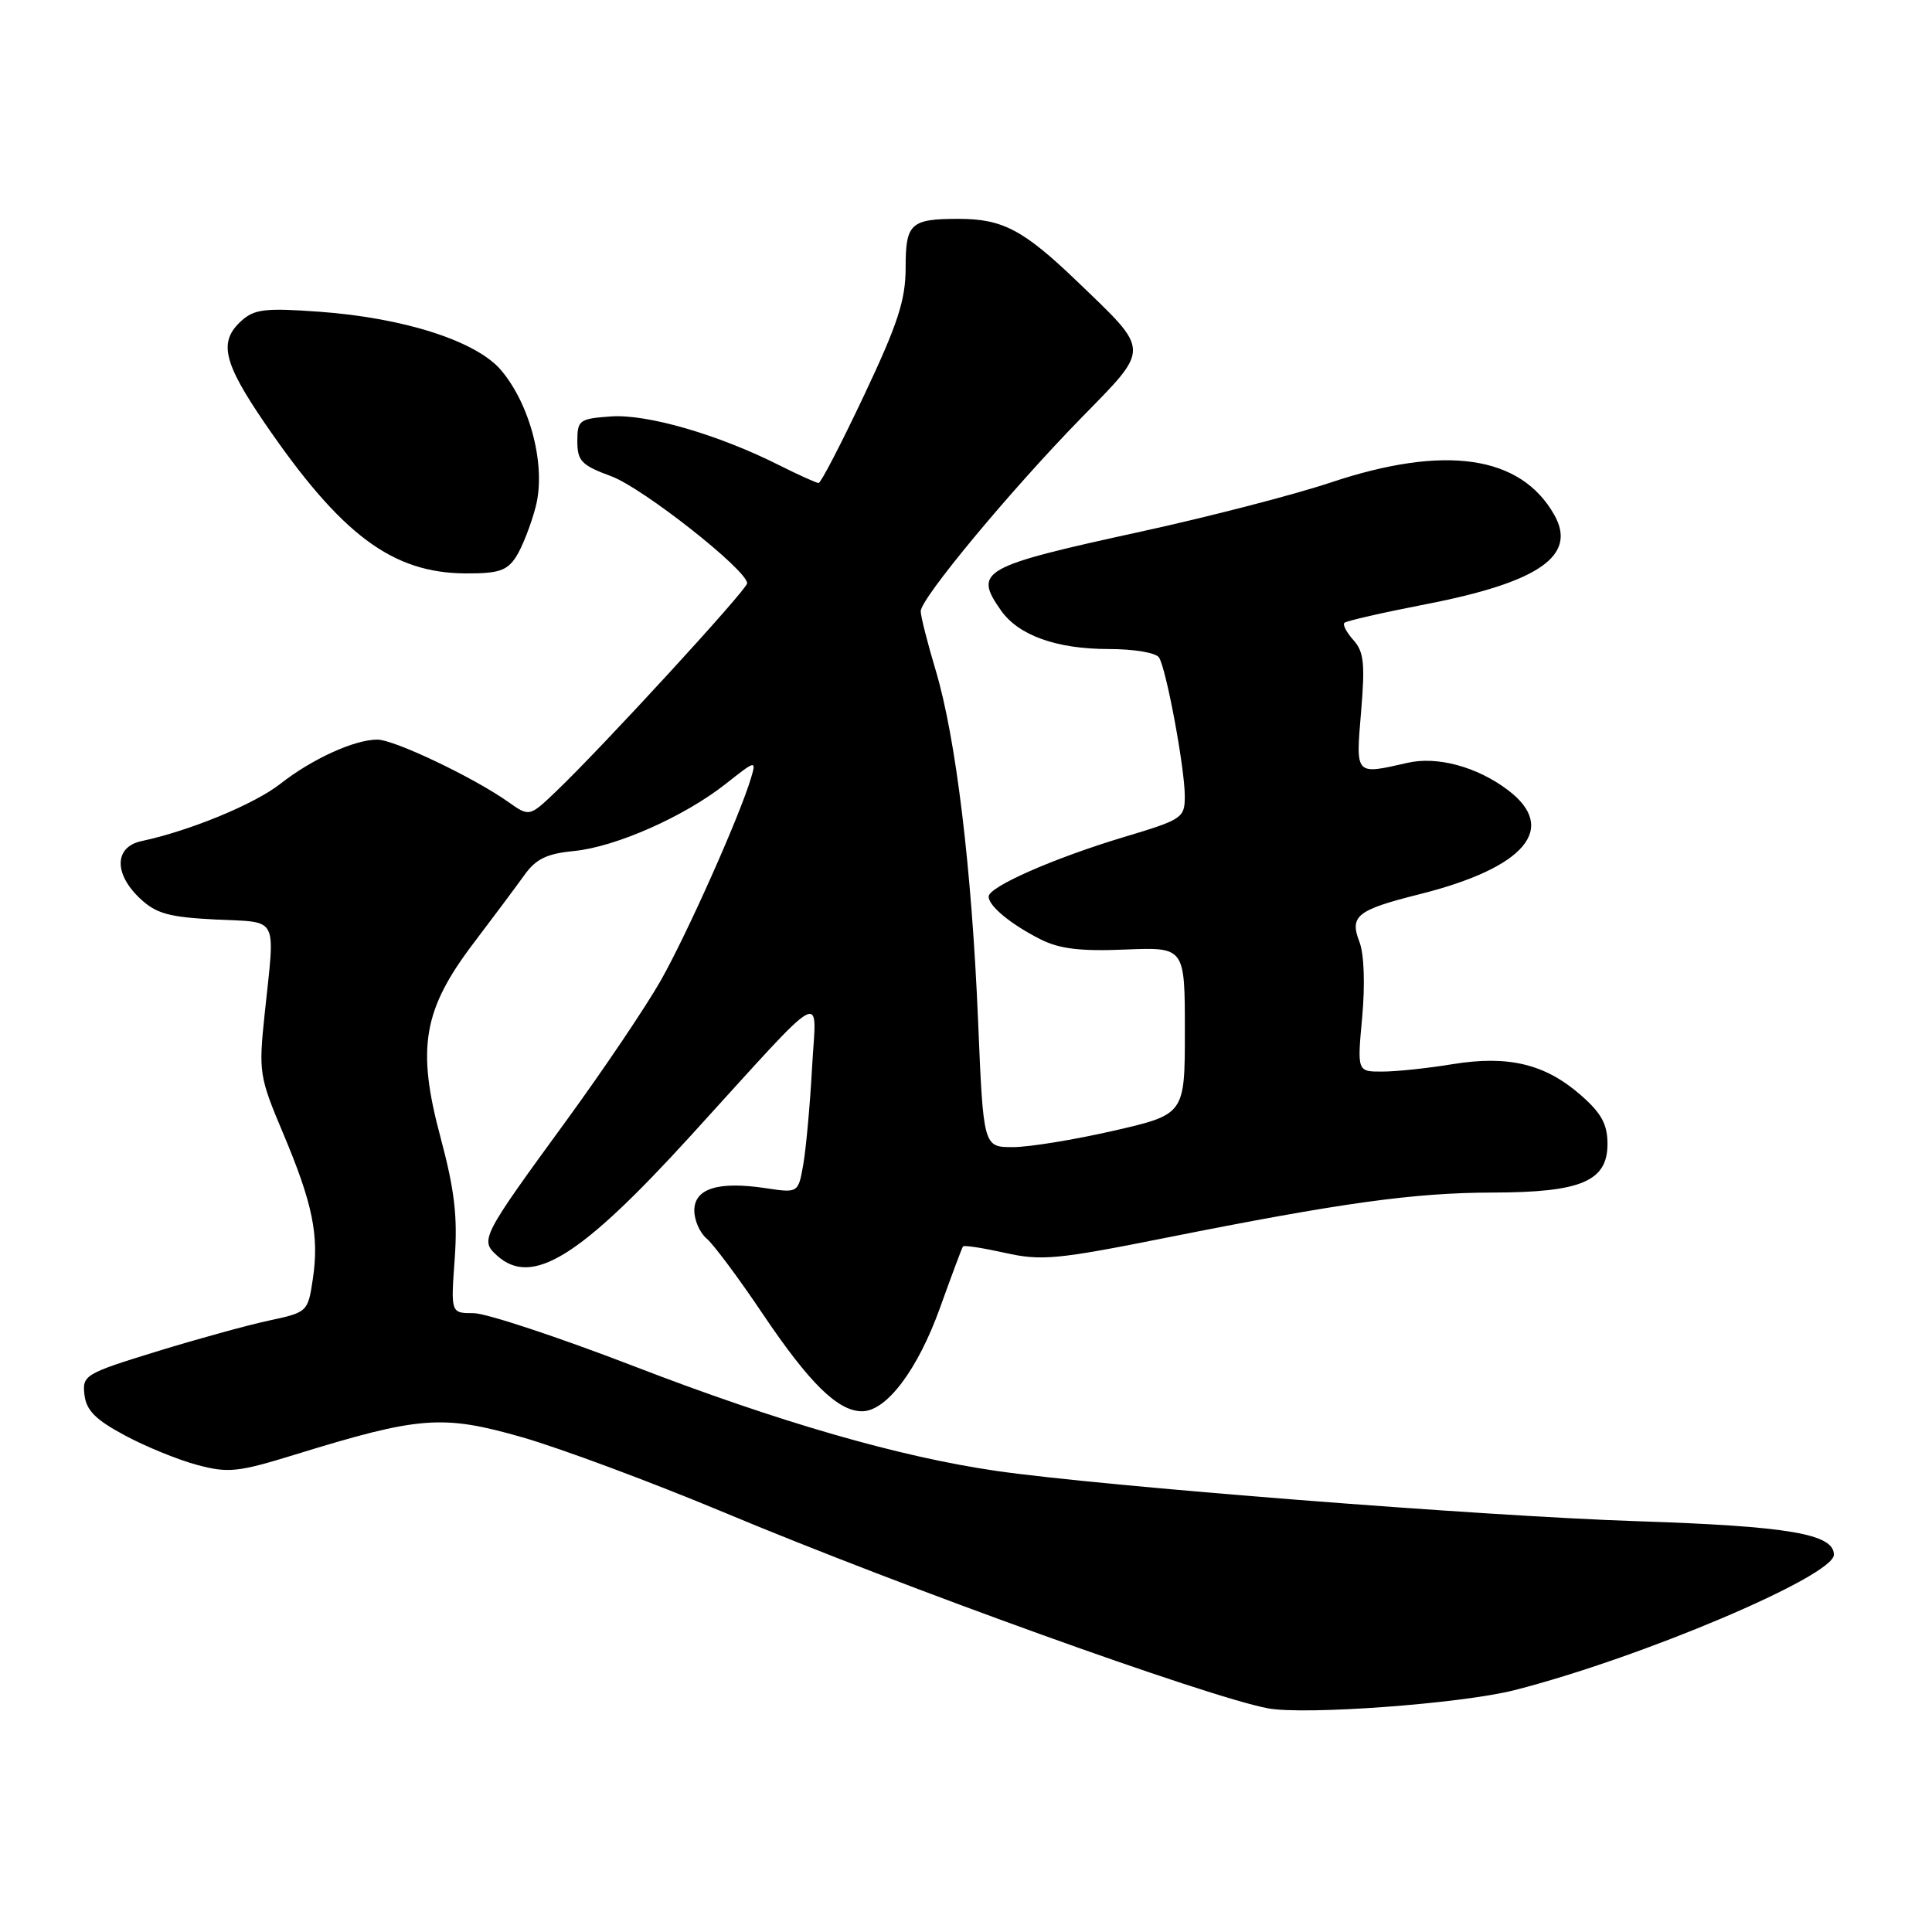 <?xml version="1.0" encoding="UTF-8" standalone="no"?>
<!DOCTYPE svg PUBLIC "-//W3C//DTD SVG 1.1//EN" "http://www.w3.org/Graphics/SVG/1.1/DTD/svg11.dtd" >
<svg xmlns="http://www.w3.org/2000/svg" xmlns:xlink="http://www.w3.org/1999/xlink" version="1.1" viewBox="0 0 256 256">
 <g >
 <path fill="currentColor"
d=" M 200.65 223.96 C 217.44 219.68 243.00 208.84 243.00 206.01 C 243.00 203.25 237.00 202.23 217.00 201.57 C 196.53 200.90 146.19 196.95 132.00 194.90 C 119.16 193.04 103.22 188.44 84.13 181.08 C 74.03 177.19 64.41 174.00 62.75 174.00 C 59.73 174.00 59.73 174.00 60.25 166.82 C 60.65 161.19 60.24 157.69 58.35 150.63 C 55.19 138.81 56.06 133.76 62.82 124.88 C 65.39 121.49 68.39 117.48 69.47 115.97 C 71.00 113.82 72.44 113.12 76.01 112.77 C 81.56 112.24 90.71 108.19 96.21 103.83 C 100.13 100.73 100.23 100.70 99.52 103.07 C 98.02 108.12 91.05 123.74 87.58 129.88 C 85.59 133.39 79.98 141.71 75.12 148.38 C 63.77 163.94 63.58 164.31 65.86 166.37 C 70.48 170.55 76.83 166.62 91.57 150.44 C 109.99 130.22 108.16 131.24 107.60 141.50 C 107.33 146.45 106.80 152.21 106.44 154.29 C 105.77 158.09 105.77 158.09 101.40 157.43 C 95.15 156.50 92.00 157.49 92.00 160.40 C 92.00 161.69 92.73 163.36 93.63 164.11 C 94.52 164.85 97.88 169.35 101.08 174.12 C 107.26 183.30 111.03 187.00 114.23 187.00 C 117.47 187.00 121.62 181.48 124.57 173.25 C 126.10 168.99 127.46 165.35 127.60 165.16 C 127.73 164.97 130.24 165.36 133.17 166.01 C 137.98 167.09 140.07 166.89 154.50 164.01 C 177.81 159.36 187.36 158.04 197.80 158.02 C 209.51 158.00 213.00 156.52 213.00 151.58 C 213.00 148.98 212.20 147.51 209.51 145.15 C 204.77 140.98 199.88 139.80 192.46 141.01 C 189.18 141.55 185.00 141.99 183.16 141.99 C 179.83 142.00 179.83 142.00 180.50 134.75 C 180.89 130.46 180.75 126.41 180.14 124.83 C 178.80 121.36 179.77 120.58 188.09 118.49 C 202.09 114.98 206.52 109.76 199.81 104.69 C 195.72 101.60 190.45 100.17 186.50 101.08 C 179.52 102.67 179.64 102.81 180.35 94.33 C 180.89 87.96 180.72 86.35 179.34 84.82 C 178.43 83.81 177.89 82.78 178.14 82.53 C 178.40 82.27 183.24 81.17 188.90 80.07 C 203.91 77.16 208.99 73.64 205.97 68.26 C 201.53 60.34 191.48 58.87 176.31 63.94 C 171.46 65.56 160.16 68.48 151.19 70.44 C 130.01 75.06 128.96 75.65 132.63 80.88 C 134.95 84.19 139.99 86.00 146.91 86.00 C 150.28 86.00 153.19 86.49 153.58 87.13 C 154.56 88.71 157.00 101.86 156.99 105.50 C 156.99 108.38 156.68 108.59 148.94 110.91 C 139.68 113.69 131.00 117.50 131.00 118.80 C 131.00 120.05 133.92 122.46 137.84 124.45 C 140.36 125.73 143.14 126.07 149.09 125.82 C 157.00 125.50 157.00 125.50 157.00 136.58 C 157.00 147.66 157.00 147.66 147.56 149.83 C 142.37 151.02 136.36 152.00 134.21 152.00 C 130.30 152.00 130.30 152.00 129.60 135.25 C 128.76 115.08 126.68 97.86 123.99 88.84 C 122.89 85.18 122.00 81.65 122.00 80.99 C 122.00 79.30 133.88 65.00 143.27 55.38 C 152.49 45.94 152.51 46.69 142.70 37.26 C 135.60 30.45 132.85 29.00 127.02 29.00 C 120.65 29.00 120.00 29.60 120.00 35.46 C 120.00 39.74 118.99 42.86 114.51 52.35 C 111.48 58.76 108.77 64.00 108.47 64.00 C 108.18 64.00 105.81 62.93 103.22 61.63 C 95.15 57.57 85.72 54.84 80.95 55.18 C 76.75 55.48 76.50 55.67 76.50 58.47 C 76.50 61.08 77.05 61.65 80.98 63.10 C 85.17 64.64 99.00 75.54 99.00 77.29 C 99.00 78.11 79.80 99.03 73.68 104.87 C 70.15 108.24 70.15 108.24 67.33 106.25 C 62.73 103.00 52.22 98.00 50.00 98.00 C 46.97 98.00 41.34 100.57 37.16 103.85 C 33.75 106.54 25.15 110.09 18.75 111.45 C 15.15 112.22 15.06 115.77 18.56 119.06 C 20.69 121.06 22.39 121.53 28.56 121.84 C 37.07 122.27 36.46 121.09 35.06 134.44 C 34.26 142.06 34.36 142.69 37.49 150.11 C 41.45 159.50 42.31 163.73 41.45 169.49 C 40.80 173.83 40.74 173.89 35.65 174.98 C 32.82 175.58 26.09 177.44 20.69 179.10 C 11.25 182.01 10.89 182.23 11.19 184.81 C 11.43 186.88 12.66 188.12 16.53 190.19 C 19.29 191.68 23.61 193.44 26.12 194.11 C 30.24 195.21 31.52 195.08 39.10 192.74 C 55.60 187.65 58.62 187.42 69.18 190.44 C 74.30 191.91 86.38 196.41 96.00 200.43 C 119.73 210.36 159.99 224.86 168.00 226.36 C 172.88 227.28 193.61 225.75 200.65 223.96 Z  M 68.40 73.75 C 69.19 72.51 70.35 69.56 70.97 67.19 C 72.38 61.86 70.33 53.74 66.42 49.08 C 63.15 45.20 53.55 42.11 42.24 41.30 C 35.16 40.79 33.70 40.96 31.99 42.51 C 28.94 45.27 29.56 47.99 35.08 56.07 C 45.22 70.89 51.98 75.94 61.73 75.98 C 66.07 76.00 67.20 75.62 68.40 73.75 Z "/>
</g>
</svg>